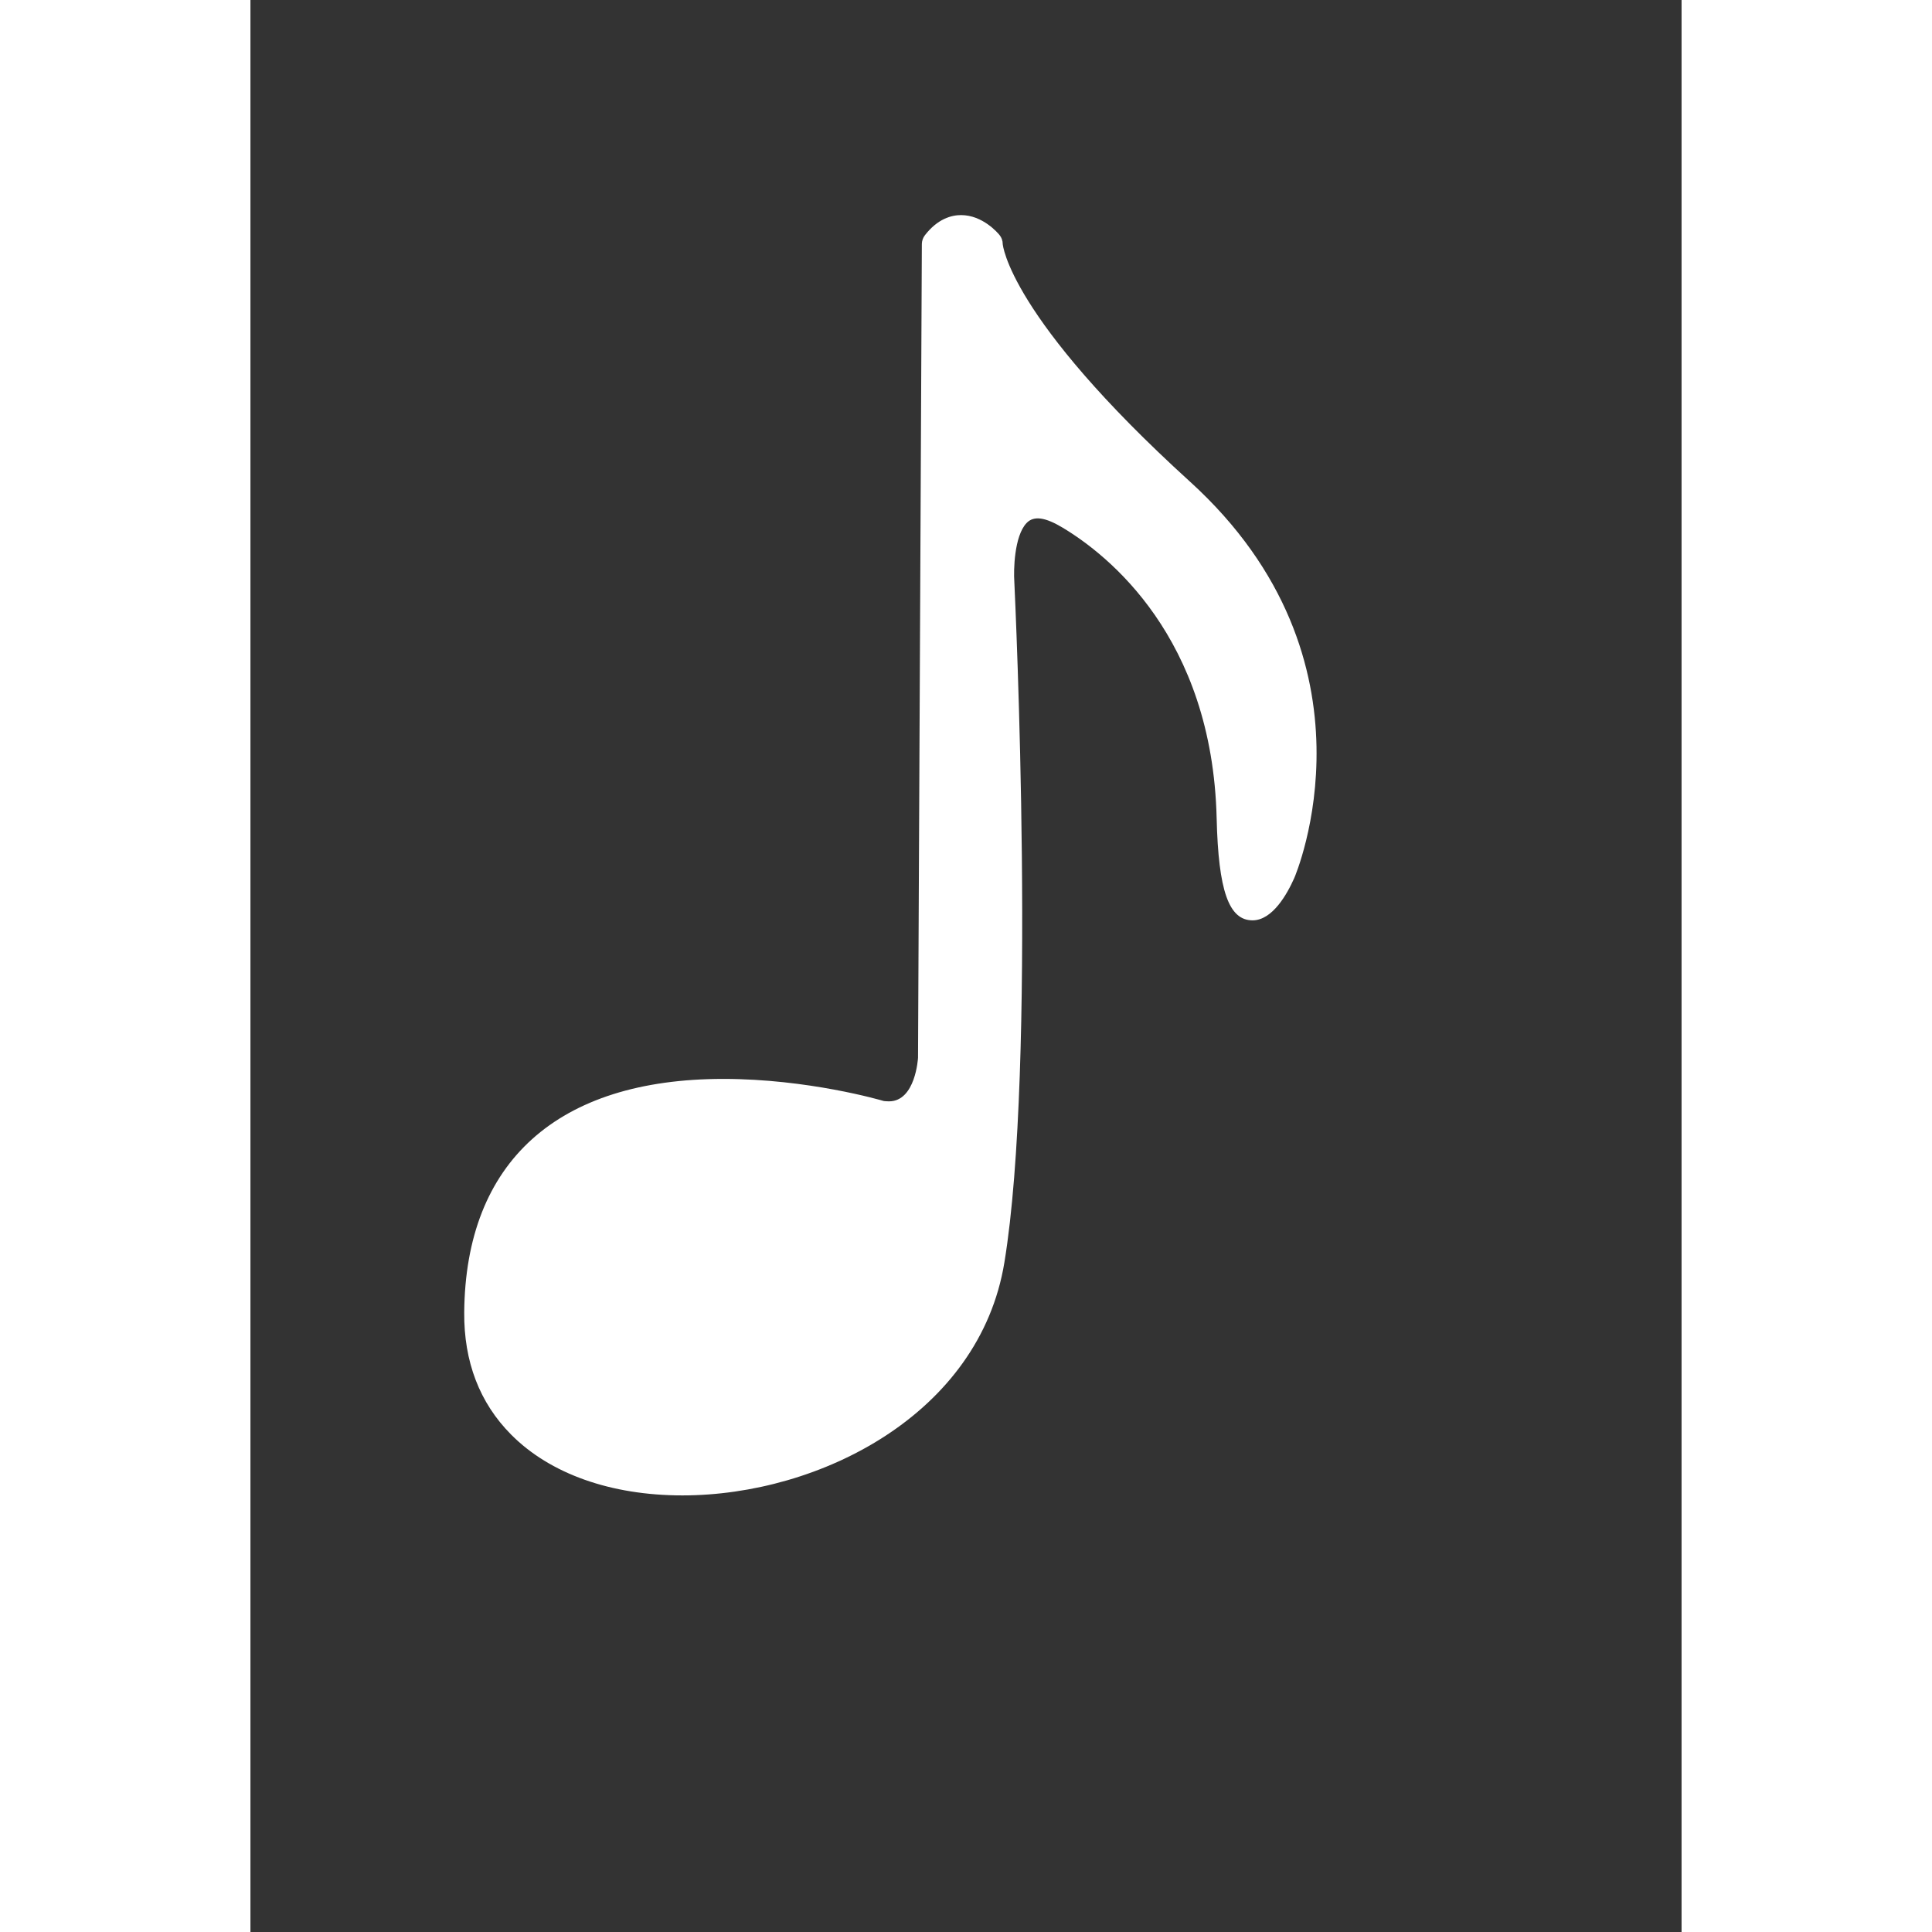 <svg xmlns="http://www.w3.org/2000/svg" xmlns:xlink="http://www.w3.org/1999/xlink" version="1.1" id="Your_Icon" x="0px" y="0px" width="100px" height="100px" viewBox="5.0 -10.0 100.0 135.0" enable-background="new 0 0 100 100" xml:space="preserve">
<rect x="5.0" y="-10.0" width="100.0" height="135.0" fill="#333333" stroke="none"/>
<g>
	<g>
		<g>
			<g>
			</g>
		</g>
		<g>
		</g>
	</g>
</g>
<path d="M70.654,23.658C57.975,12.131,57.566,7.074,57.566,7.051c0-0.228-0.078-0.45-0.223-0.628  c-0.115-0.142-1.176-1.393-2.69-1.393c-0.655,0-1.628,0.245-2.528,1.412c-0.131,0.172-0.207,0.385-0.21,0.604l-0.267,56.866  c-0.003,0.031-0.172,3.046-2.029,3.046c-0.141,0-0.294-0.016-0.357-0.021c-0.213-0.064-5.299-1.547-11.218-1.547  c-11.589,0-18.019,5.793-18.106,16.313c-0.028,3.447,1.074,6.32,3.274,8.537c2.719,2.743,6.972,4.253,11.973,4.253  c9.613,0,20.768-5.705,22.498-16.279c2.265-13.771,0.759-46.192,0.693-47.588c-0.054-0.764-0.013-3.152,0.85-4.071  c0.518-0.555,1.346-0.391,2.528,0.317c3.133,1.88,10.456,7.623,10.761,20.311c0.122,5.062,0.85,7.127,2.509,7.127  c1.396,0,2.424-1.851,2.913-2.954C78.006,51.204,84.441,36.191,70.654,23.658L70.654,23.658z" fill="white"/>
</svg>